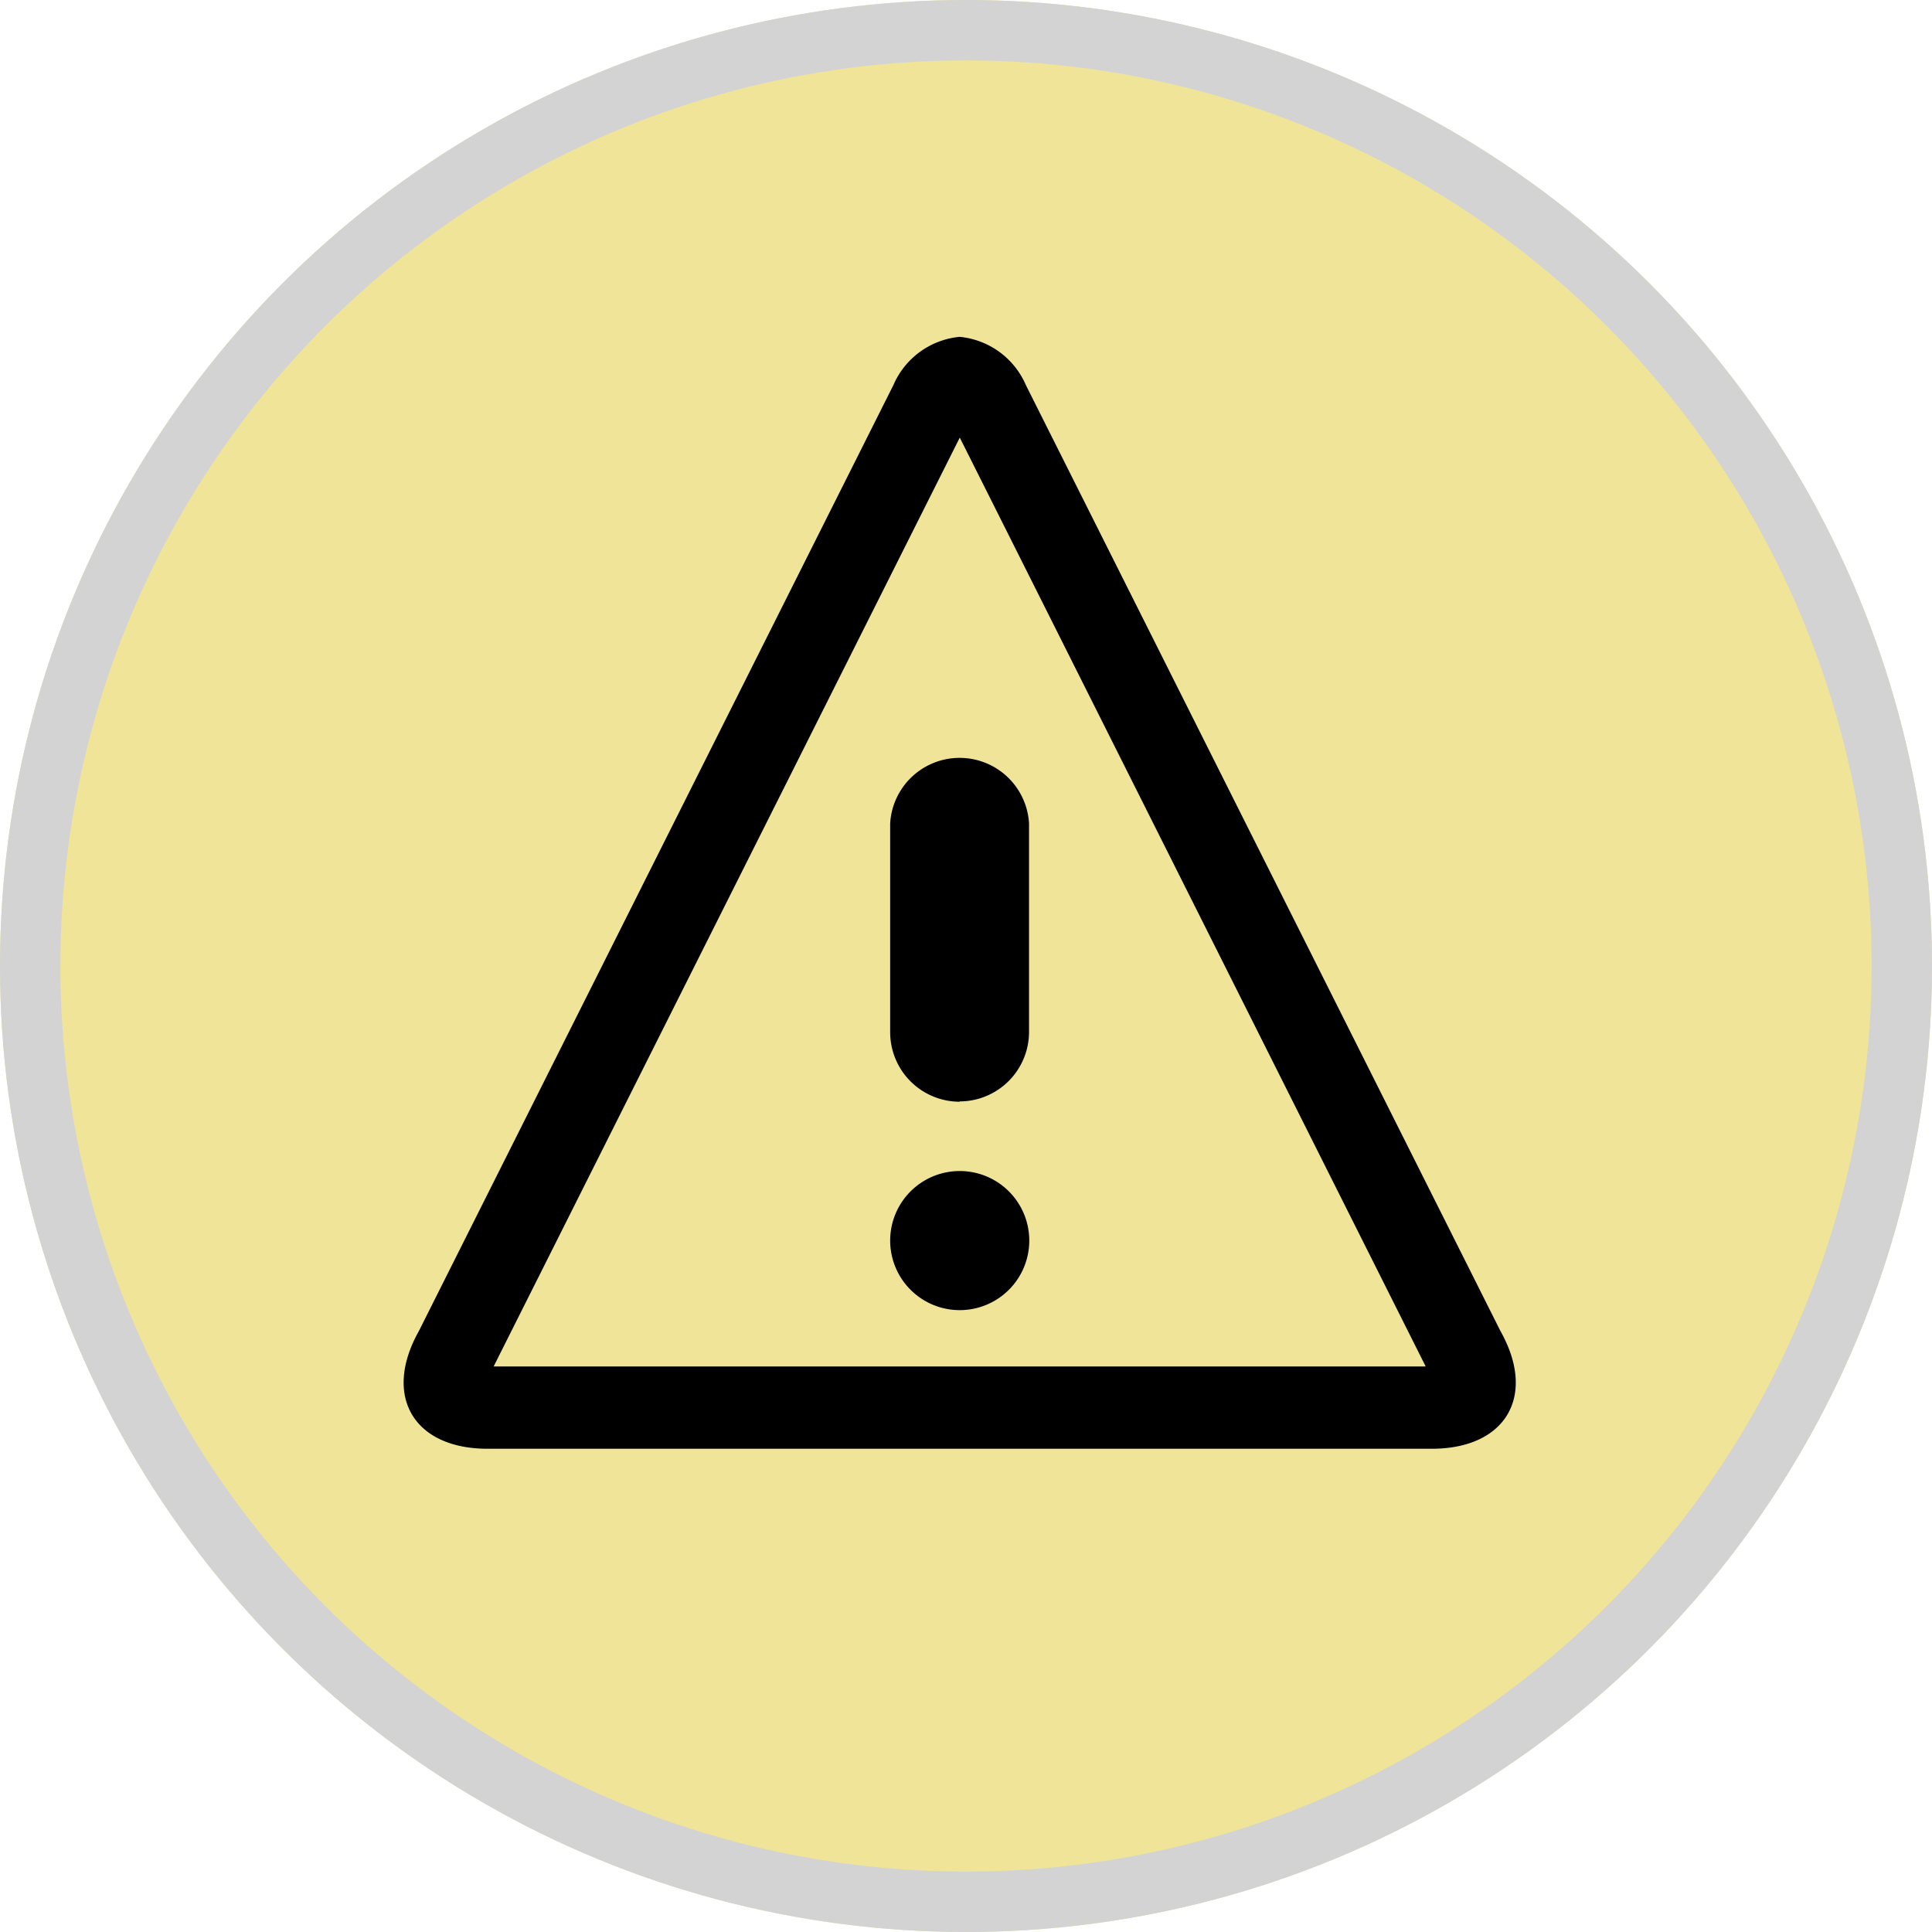 <svg id="Component_55_1" data-name="Component 55 – 1" xmlns="http://www.w3.org/2000/svg" width="32" height="32" viewBox="0 0 32 32">
  <g id="Ellipse_317" data-name="Ellipse 317" fill="#efe498" stroke="#d3d3d3" stroke-width="1">
    <circle cx="16" cy="16" r="16" stroke="none"/>
    <circle cx="16" cy="16" r="15.5" fill="none"/>
  </g>
  <path id="Icon_metro-warning" data-name="Icon metro-warning" d="M11.783,3.6,19.5,18.985H4.062L11.783,3.6Zm0-1.669a1.332,1.332,0,0,0-1.1.8L2.823,18.4c-.6,1.071-.09,1.948,1.139,1.948H19.6c1.229,0,1.742-.876,1.139-1.948h0L12.878,2.731a1.332,1.332,0,0,0-1.1-.8ZM12.934,16.9a1.152,1.152,0,1,1-1.152-1.152A1.152,1.152,0,0,1,12.934,16.9Zm-1.152-2.3a1.152,1.152,0,0,1-1.152-1.152V9.989a1.152,1.152,0,0,1,2.3,0v3.455A1.152,1.152,0,0,1,11.783,14.595Z" transform="translate(4.114 3.648)"/>
</svg>
